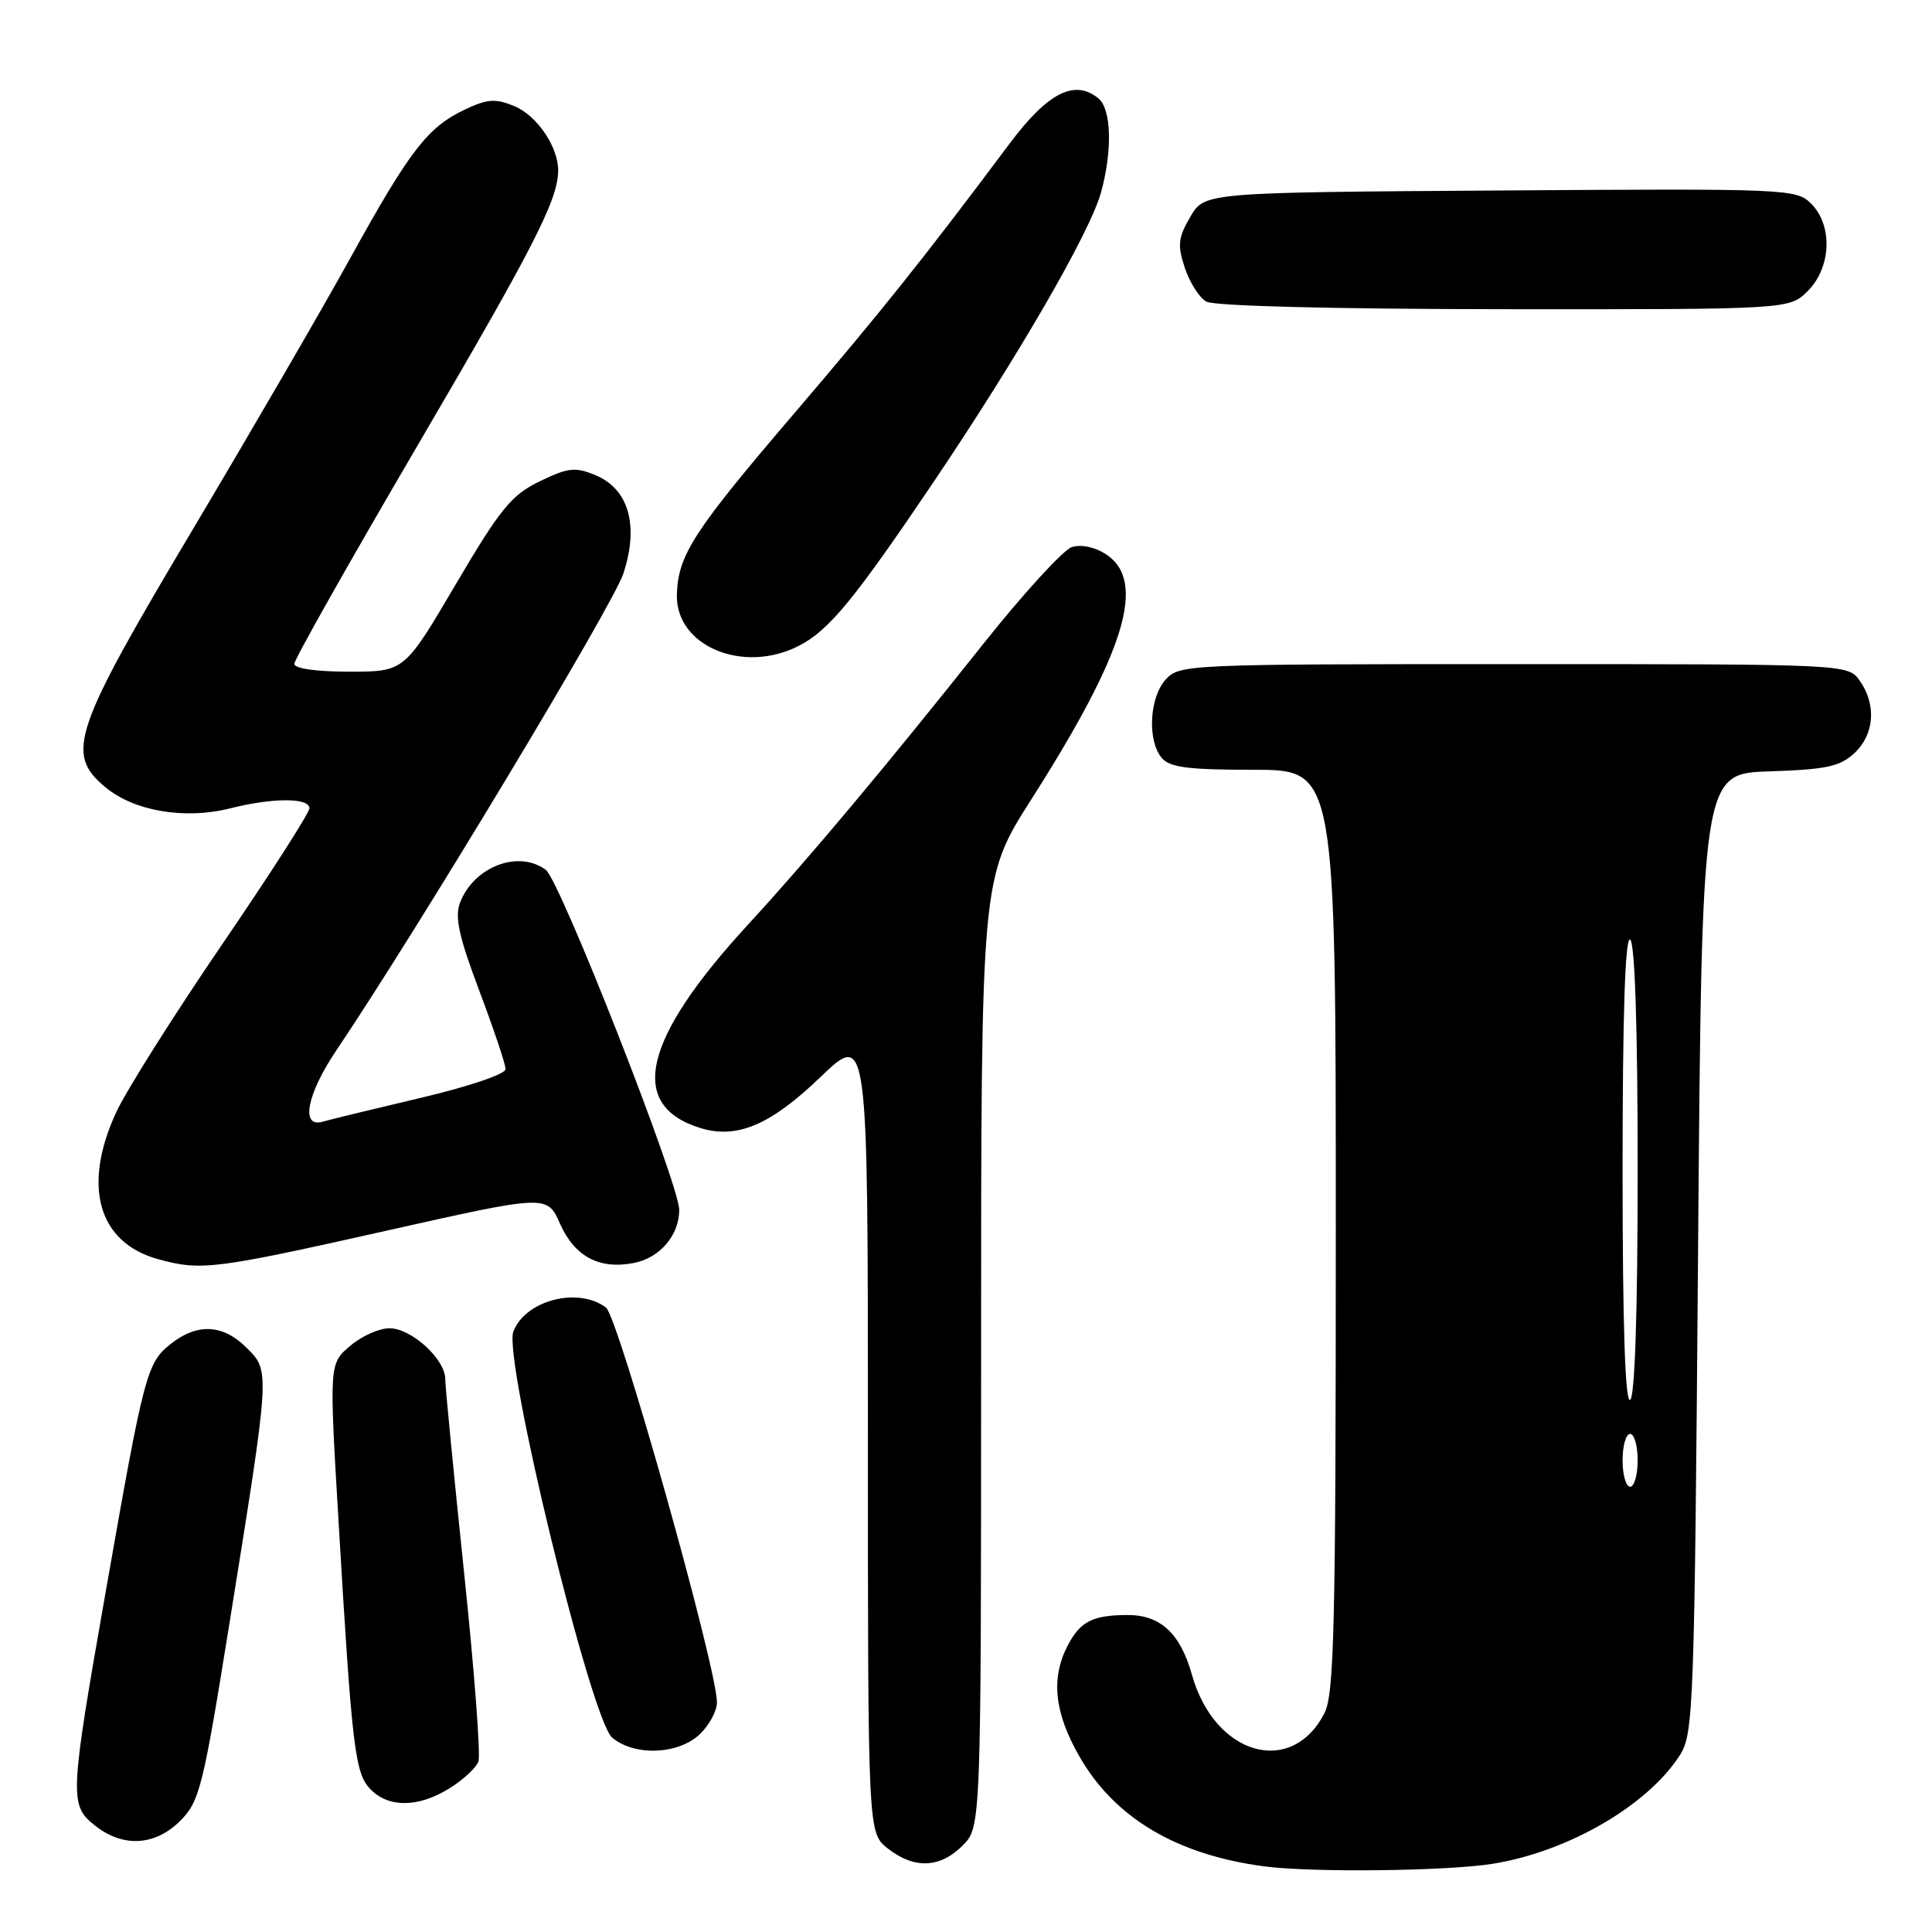<?xml version="1.0" encoding="UTF-8" standalone="no"?>
<!DOCTYPE svg PUBLIC "-//W3C//DTD SVG 1.1//EN" "http://www.w3.org/Graphics/SVG/1.1/DTD/svg11.dtd" >
<svg xmlns="http://www.w3.org/2000/svg" xmlns:xlink="http://www.w3.org/1999/xlink" version="1.1" viewBox="0 0 256 256">
 <g >
 <path fill="currentColor"
d=" M 197.86 246.95 C 207.83 245.33 218.36 239.21 222.61 232.54 C 224.40 229.75 224.53 226.13 225.00 166.04 C 225.50 102.50 225.50 102.50 234.48 102.21 C 242.03 101.96 243.82 101.57 245.73 99.78 C 248.37 97.31 248.66 93.39 246.44 90.22 C 244.89 88.00 244.89 88.00 200.60 88.00 C 157.22 88.00 156.27 88.04 154.45 90.05 C 152.30 92.44 152.01 98.10 153.92 100.41 C 154.98 101.69 157.39 102.00 166.12 102.00 C 177.00 102.00 177.00 102.00 177.00 163.05 C 177.00 215.55 176.79 224.51 175.49 227.02 C 171.09 235.53 160.93 232.57 157.94 221.92 C 156.41 216.46 153.78 214.00 149.47 214.00 C 144.79 214.00 143.13 214.84 141.46 218.07 C 139.22 222.40 139.71 226.97 143.04 232.76 C 147.69 240.88 155.91 245.77 167.50 247.30 C 173.85 248.14 191.79 247.94 197.86 246.95 Z  M 127.55 244.55 C 130.00 242.09 130.00 242.09 130.00 179.23 C 130.00 116.37 130.00 116.37 136.65 105.93 C 149.14 86.34 151.98 77.00 146.55 73.44 C 145.10 72.49 143.26 72.10 142.03 72.49 C 140.90 72.85 135.61 78.63 130.29 85.32 C 117.42 101.52 106.98 113.98 99.13 122.50 C 85.15 137.70 83.09 146.50 92.84 149.48 C 97.66 150.95 102.10 149.07 108.67 142.76 C 115.00 136.68 115.00 136.68 115.00 189.77 C 115.00 242.85 115.00 242.85 117.63 244.93 C 121.13 247.68 124.55 247.55 127.55 244.55 Z  M 23.90 241.25 C 26.45 238.69 26.91 236.84 30.42 215.00 C 35.82 181.38 35.80 181.71 32.68 178.59 C 29.56 175.47 26.17 175.29 22.66 178.05 C 19.45 180.58 19.11 181.88 14.06 210.61 C 9.20 238.27 9.16 239.19 12.63 241.93 C 16.34 244.84 20.57 244.59 23.90 241.25 Z  M 59.53 236.98 C 61.33 235.87 63.06 234.27 63.39 233.44 C 63.71 232.60 62.85 221.27 61.48 208.26 C 60.12 195.24 59.00 183.77 59.00 182.75 C 59.00 180.09 54.51 176.00 51.60 176.00 C 50.23 176.00 47.88 177.06 46.37 178.36 C 43.62 180.72 43.62 180.72 44.86 201.61 C 46.66 232.00 47.03 235.03 49.15 237.15 C 51.56 239.56 55.46 239.50 59.53 236.98 Z  M 92.69 229.83 C 93.96 228.63 95.00 226.72 95.00 225.58 C 95.00 220.99 81.92 174.47 80.29 173.25 C 76.59 170.48 69.60 172.29 68.02 176.44 C 66.66 180.03 78.31 227.90 81.12 230.25 C 84.08 232.72 89.83 232.50 92.69 229.83 Z  M 51.00 163.12 C 72.50 158.29 72.50 158.29 74.21 162.16 C 76.15 166.52 79.44 168.26 84.04 167.34 C 87.45 166.66 90.00 163.66 90.00 160.33 C 90.00 156.88 74.22 116.66 72.31 115.25 C 68.68 112.57 62.77 114.85 60.95 119.63 C 60.24 121.51 60.81 124.13 63.51 131.28 C 65.42 136.35 66.99 141.02 66.99 141.66 C 67.00 142.32 62.13 143.97 55.75 145.47 C 49.56 146.93 43.71 148.35 42.75 148.63 C 39.79 149.49 40.65 144.99 44.56 139.19 C 55.38 123.12 81.23 80.18 82.60 76.00 C 84.69 69.60 83.32 64.79 78.87 62.95 C 76.22 61.85 75.27 61.96 71.51 63.78 C 67.75 65.61 66.30 67.39 60.38 77.44 C 53.58 89.00 53.58 89.00 46.29 89.00 C 41.90 89.00 39.00 88.59 39.00 87.96 C 39.00 87.38 46.28 74.49 55.17 59.30 C 70.71 32.77 73.86 26.63 73.96 22.70 C 74.03 19.54 71.19 15.32 68.13 14.05 C 65.65 13.03 64.58 13.10 61.57 14.53 C 56.66 16.86 54.30 19.92 46.41 34.21 C 42.68 40.97 33.34 57.05 25.67 69.94 C 9.66 96.82 8.63 99.83 13.90 104.26 C 17.71 107.47 24.44 108.63 30.46 107.12 C 36.10 105.69 41.00 105.68 41.00 107.10 C 41.00 107.70 35.80 115.82 29.43 125.14 C 23.07 134.46 16.78 144.43 15.44 147.29 C 10.85 157.15 12.99 164.68 21.00 166.86 C 26.64 168.41 28.44 168.18 51.00 163.12 Z  M 105.90 85.55 C 109.85 83.51 113.21 79.42 123.62 63.99 C 134.86 47.33 144.43 30.80 145.89 25.50 C 147.42 19.95 147.27 14.47 145.56 13.05 C 142.42 10.45 138.85 12.25 133.80 19.00 C 122.31 34.36 116.80 41.25 105.26 54.75 C 91.90 70.37 89.84 73.55 89.69 78.78 C 89.50 85.62 98.49 89.38 105.90 85.55 Z  M 239.55 38.55 C 242.66 35.43 242.87 29.87 239.99 26.99 C 238.03 25.03 236.90 24.98 198.79 25.24 C 159.61 25.50 159.61 25.50 157.72 28.73 C 156.11 31.49 156.00 32.48 156.99 35.48 C 157.63 37.41 158.90 39.42 159.83 39.96 C 160.83 40.55 176.55 40.95 199.30 40.97 C 237.09 41.00 237.09 41.00 239.55 38.55 Z  M 215.00 193.50 C 215.00 191.57 215.45 190.00 216.00 190.00 C 216.55 190.00 217.00 191.57 217.00 193.50 C 217.00 195.43 216.55 197.00 216.00 197.00 C 215.45 197.00 215.00 195.43 215.00 193.50 Z  M 215.00 155.00 C 215.00 134.51 215.34 124.09 216.00 124.50 C 216.63 124.89 217.00 136.16 217.00 155.00 C 217.00 173.84 216.63 185.11 216.00 185.50 C 215.34 185.91 215.00 175.49 215.00 155.00 Z "/>
</g>
</svg>
